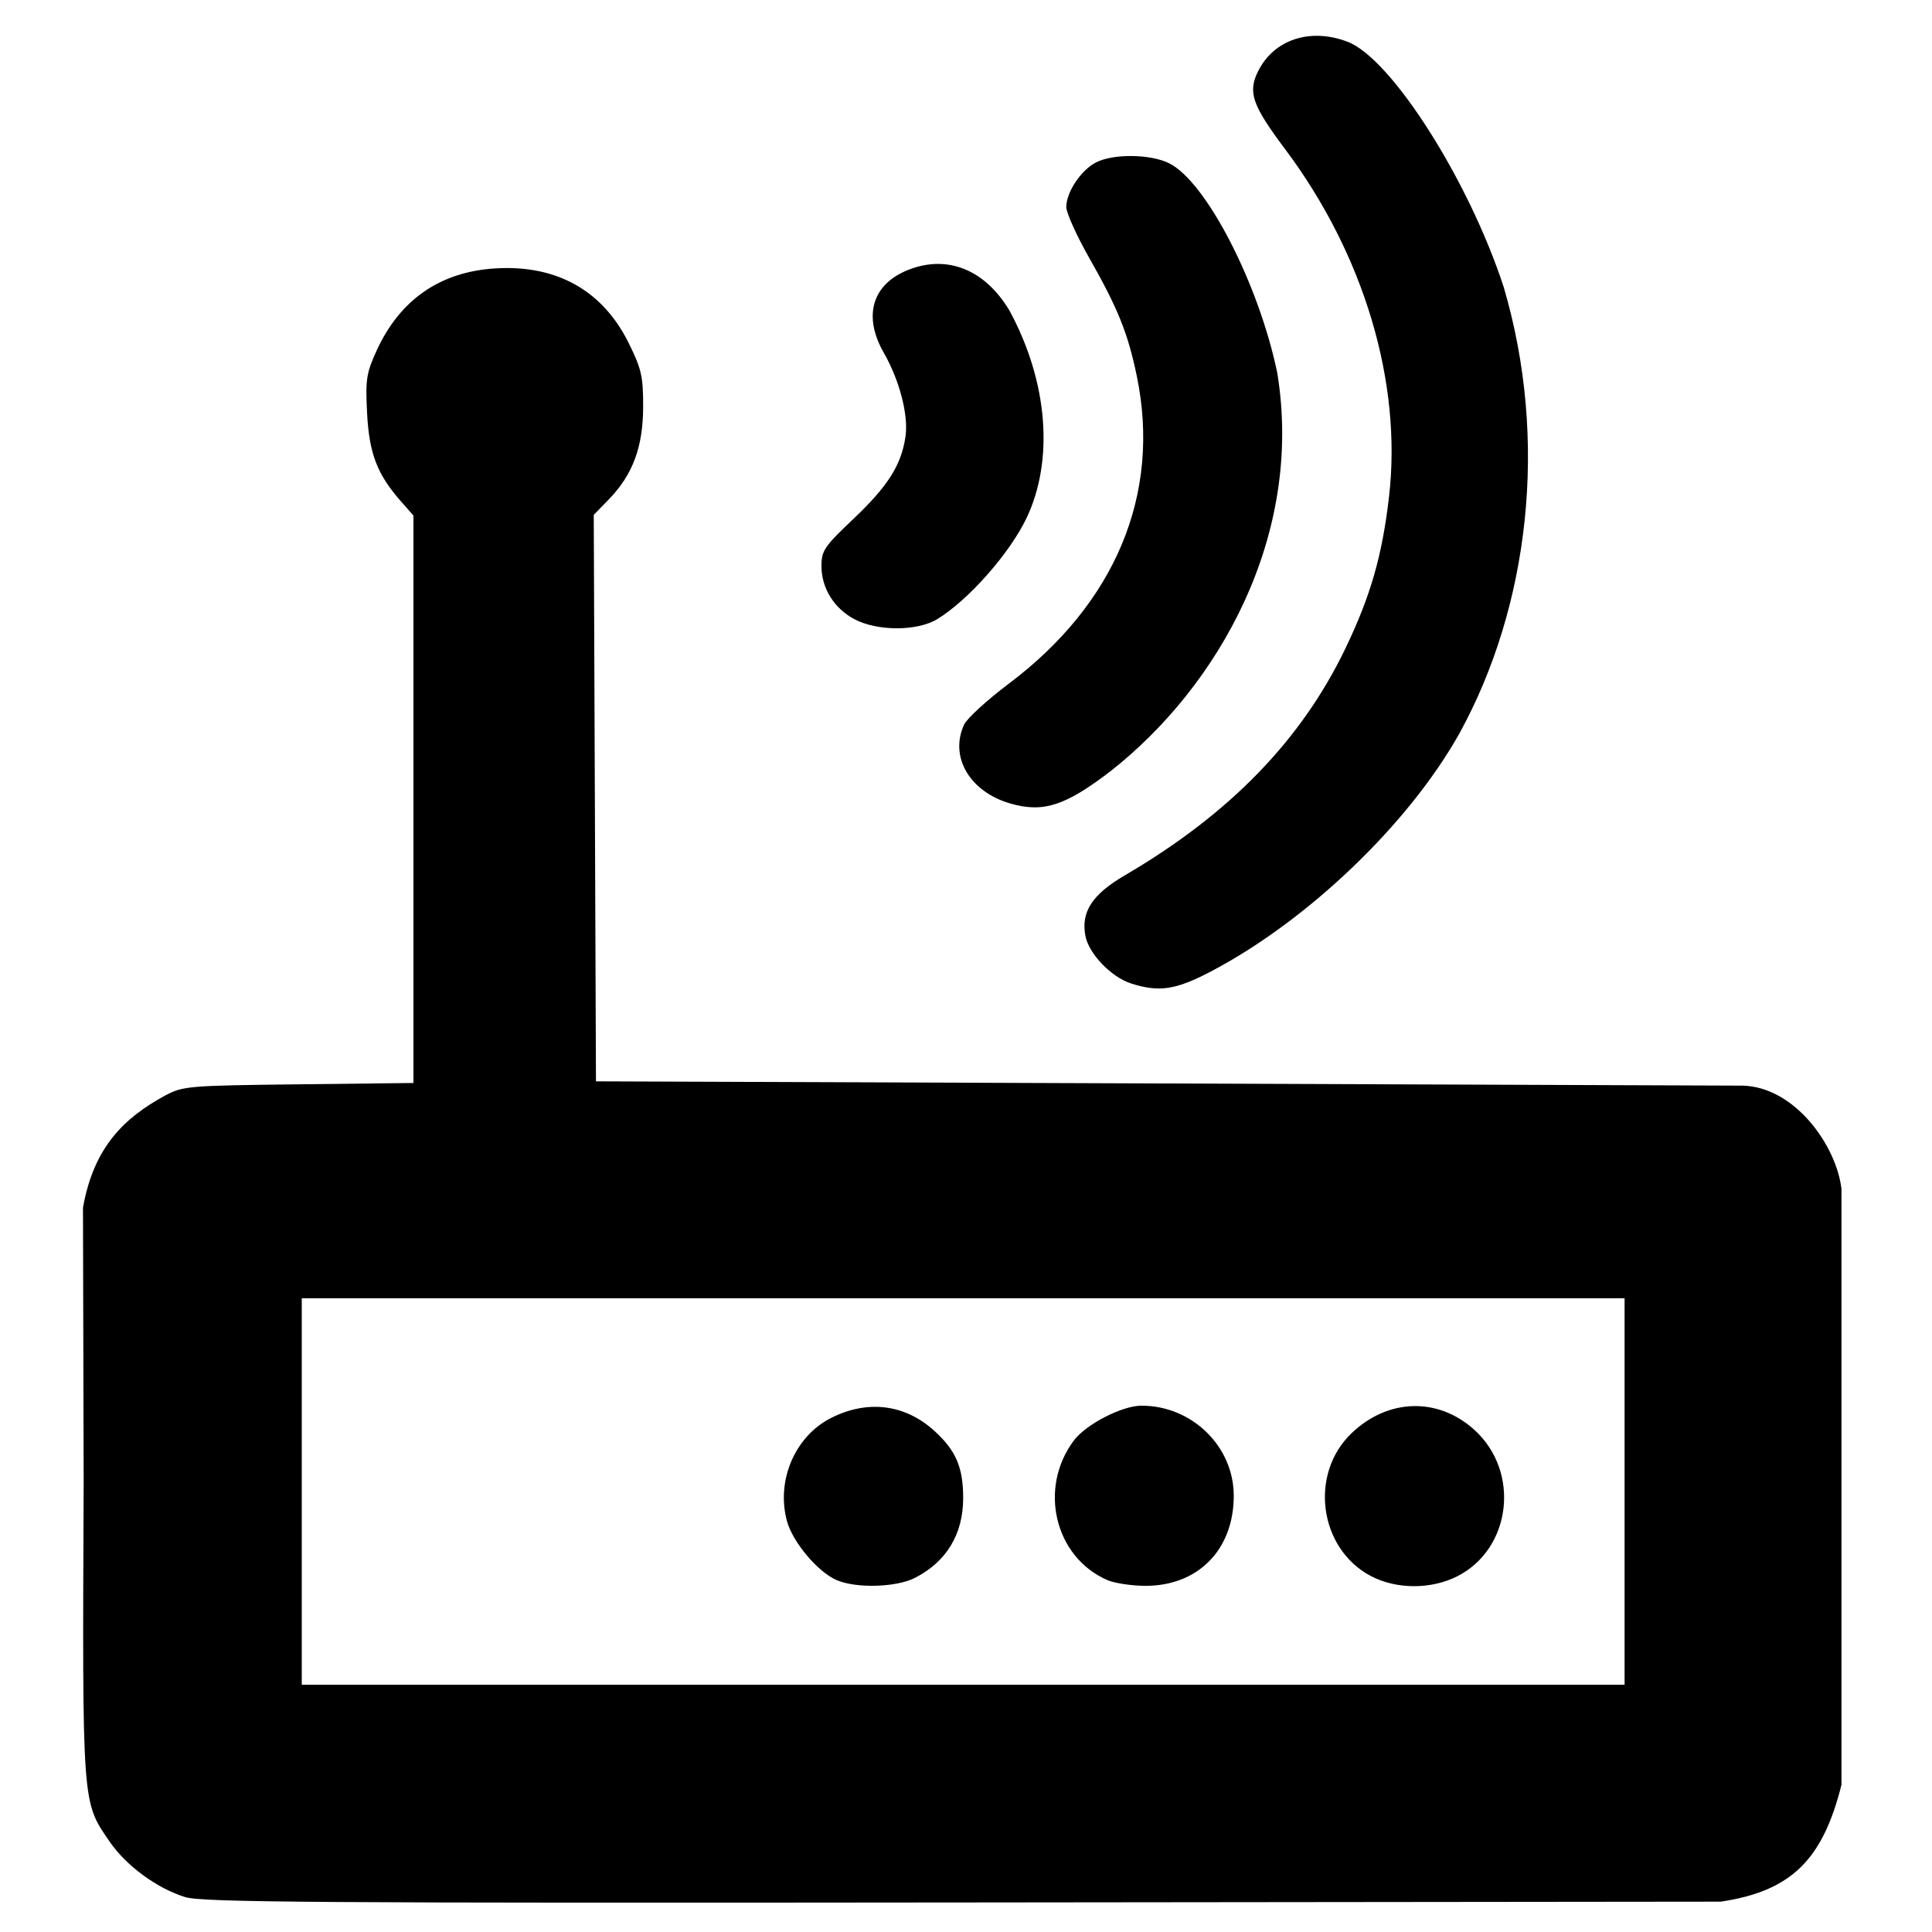 <?xml version="1.0" encoding="UTF-8" standalone="no"?>
<!-- Created with Inkscape (http://www.inkscape.org/) -->

<svg
   xmlns:dc="http://purl.org/dc/elements/1.1/"
   xmlns:cc="http://creativecommons.org/ns#"
   xmlns:rdf="http://www.w3.org/1999/02/22-rdf-syntax-ns#"
   xmlns:svg="http://www.w3.org/2000/svg"
   xmlns="http://www.w3.org/2000/svg"
   version="1.1"
   width="40"
   height="40"
   id="svg5134">
  <defs
     id="defs5138" />
  <g
     transform="matrix(0.091,0,0,0.091,1.718,35.753)"
     id="g2982">
    <path
       d="m 23.261,38.732 c -6.414,-1.983 -13.379,-7.085 -17.16,-12.572 -6.354,-9.22 -6.252,-7.822 -5.946,-81.781 L 0,-118.116 c 2.45,-13.864 9.427,-20.469 18.657,-25.505 4.093,-2.184 5.214,-2.279 30.389,-2.571 l 26.139,-0.303 c 0,0 0,-86.065 0,-129.098 l -2.925,-3.332 c -5.351,-6.094 -7.159,-10.846 -7.625,-20.039 -0.385,-7.599 -0.164,-9.034 2.18,-14.169 5.295,-11.596 14.478,-17.94 27.059,-18.695 13.95,-0.837 24.413,5.052 30.33,17.072 2.878,5.846 3.256,7.53 3.243,14.455 -0.017,9.13 -2.372,15.446 -7.858,21.078 l -3.379,3.468 c 0.168,42.962 0.503,128.887 0.503,128.887 0,0 173.933,0.651 260.899,0.977 11.763,0.293 21.251,13.46 22.474,23.452 0,45.206 0,90.412 0,135.617 -4.298,17.162 -11.472,24.172 -27.454,26.59 l -170.907,0.182 C 53.113,40.109 27.133,39.929 23.261,38.732 z m 327.479,-136.252 -300.962,0 0,87.943 300.962,0 z m -179.307,64.113 c -4.295,-1.874 -9.989,-8.665 -11.277,-13.449 -2.469,-9.17 1.815,-19.222 9.966,-23.382 8.296,-4.234 16.819,-3.212 23.502,2.818 4.967,4.482 6.635,8.342 6.635,15.355 0,8.209 -3.782,14.477 -10.954,18.155 -4.265,2.187 -13.422,2.445 -17.872,0.503 z m 61.56,-0.013 c -11.929,-5.257 -15.658,-20.888 -7.566,-31.715 2.766,-3.701 10.967,-7.935 15.384,-7.941 11.5,-0.016 21.009,9.261 21.009,20.498 0,12.304 -8.166,20.571 -20.237,20.489 -3.112,-0.021 -6.977,-0.62 -8.589,-1.33 z m 60.004,-0.906 c -11.767,-6.215 -14.076,-23.155 -4.421,-32.441 8.29,-7.973 19.69,-8.309 27.975,-0.823 10.525,9.508 8.47,27.085 -3.896,33.34 -5.957,3.013 -13.867,2.983 -19.658,-0.076 z M 238.46,-169.137 c -4.526,-1.445 -9.632,-6.77 -10.396,-10.843 -1.026,-5.47 1.554,-9.418 9,-13.774 23.868,-13.962 40.197,-30.795 50.255,-51.805 5.659,-11.822 8.273,-20.943 9.823,-34.279 3.023,-26.005 -5.682,-55.162 -23.608,-79.077 -7.535,-10.053 -8.554,-12.984 -6.174,-17.769 3.592,-7.225 11.861,-9.948 20.355,-6.704 9.969,3.807 27.564,31.451 35.525,55.813 10.306,34.971 5.746,72.751 -10.066,101.526 -11.517,20.595 -34.464,42.584 -56.532,54.173 -8.02,4.212 -11.791,4.78 -18.183,2.739 z m -27.416,-40.926 c -9.269,-2.659 -13.946,-10.578 -10.593,-17.936 0.642,-1.41 5.219,-5.608 10.17,-9.329 24.301,-18.265 34.68,-43.18 29.147,-69.967 -2.008,-9.722 -4.296,-15.422 -10.742,-26.759 -2.923,-5.14 -5.312,-10.417 -5.31,-11.726 0.005,-3.391 3.32,-8.378 6.745,-10.149 3.929,-2.032 12.447,-1.93 16.683,0.198 8.417,4.229 20.343,27.354 24.567,47.635 6.083,37.05 -13.293,71.326 -37.954,90.685 -10.247,7.851 -15.282,9.481 -22.712,7.349 z m -35.499,-41.935 c -4.644,-2.451 -7.523,-7.07 -7.528,-12.078 -0.003,-3.533 0.612,-4.444 7.259,-10.749 7.861,-7.456 10.884,-12.222 11.853,-18.684 0.729,-4.863 -1.318,-12.801 -4.932,-19.123 -4.838,-8.462 -2.604,-15.74 5.817,-18.956 8.787,-3.356 17.232,0.108 22.763,9.335 8.866,16.343 10.115,34.175 3.895,47.236 -3.834,8.03 -13.24,18.679 -20.299,22.983 -4.543,2.77 -13.616,2.787 -18.829,0.036 z"
       id="path5144"
       style="fill:#000000;fill-opacity:1" />
  </g>
</svg>
